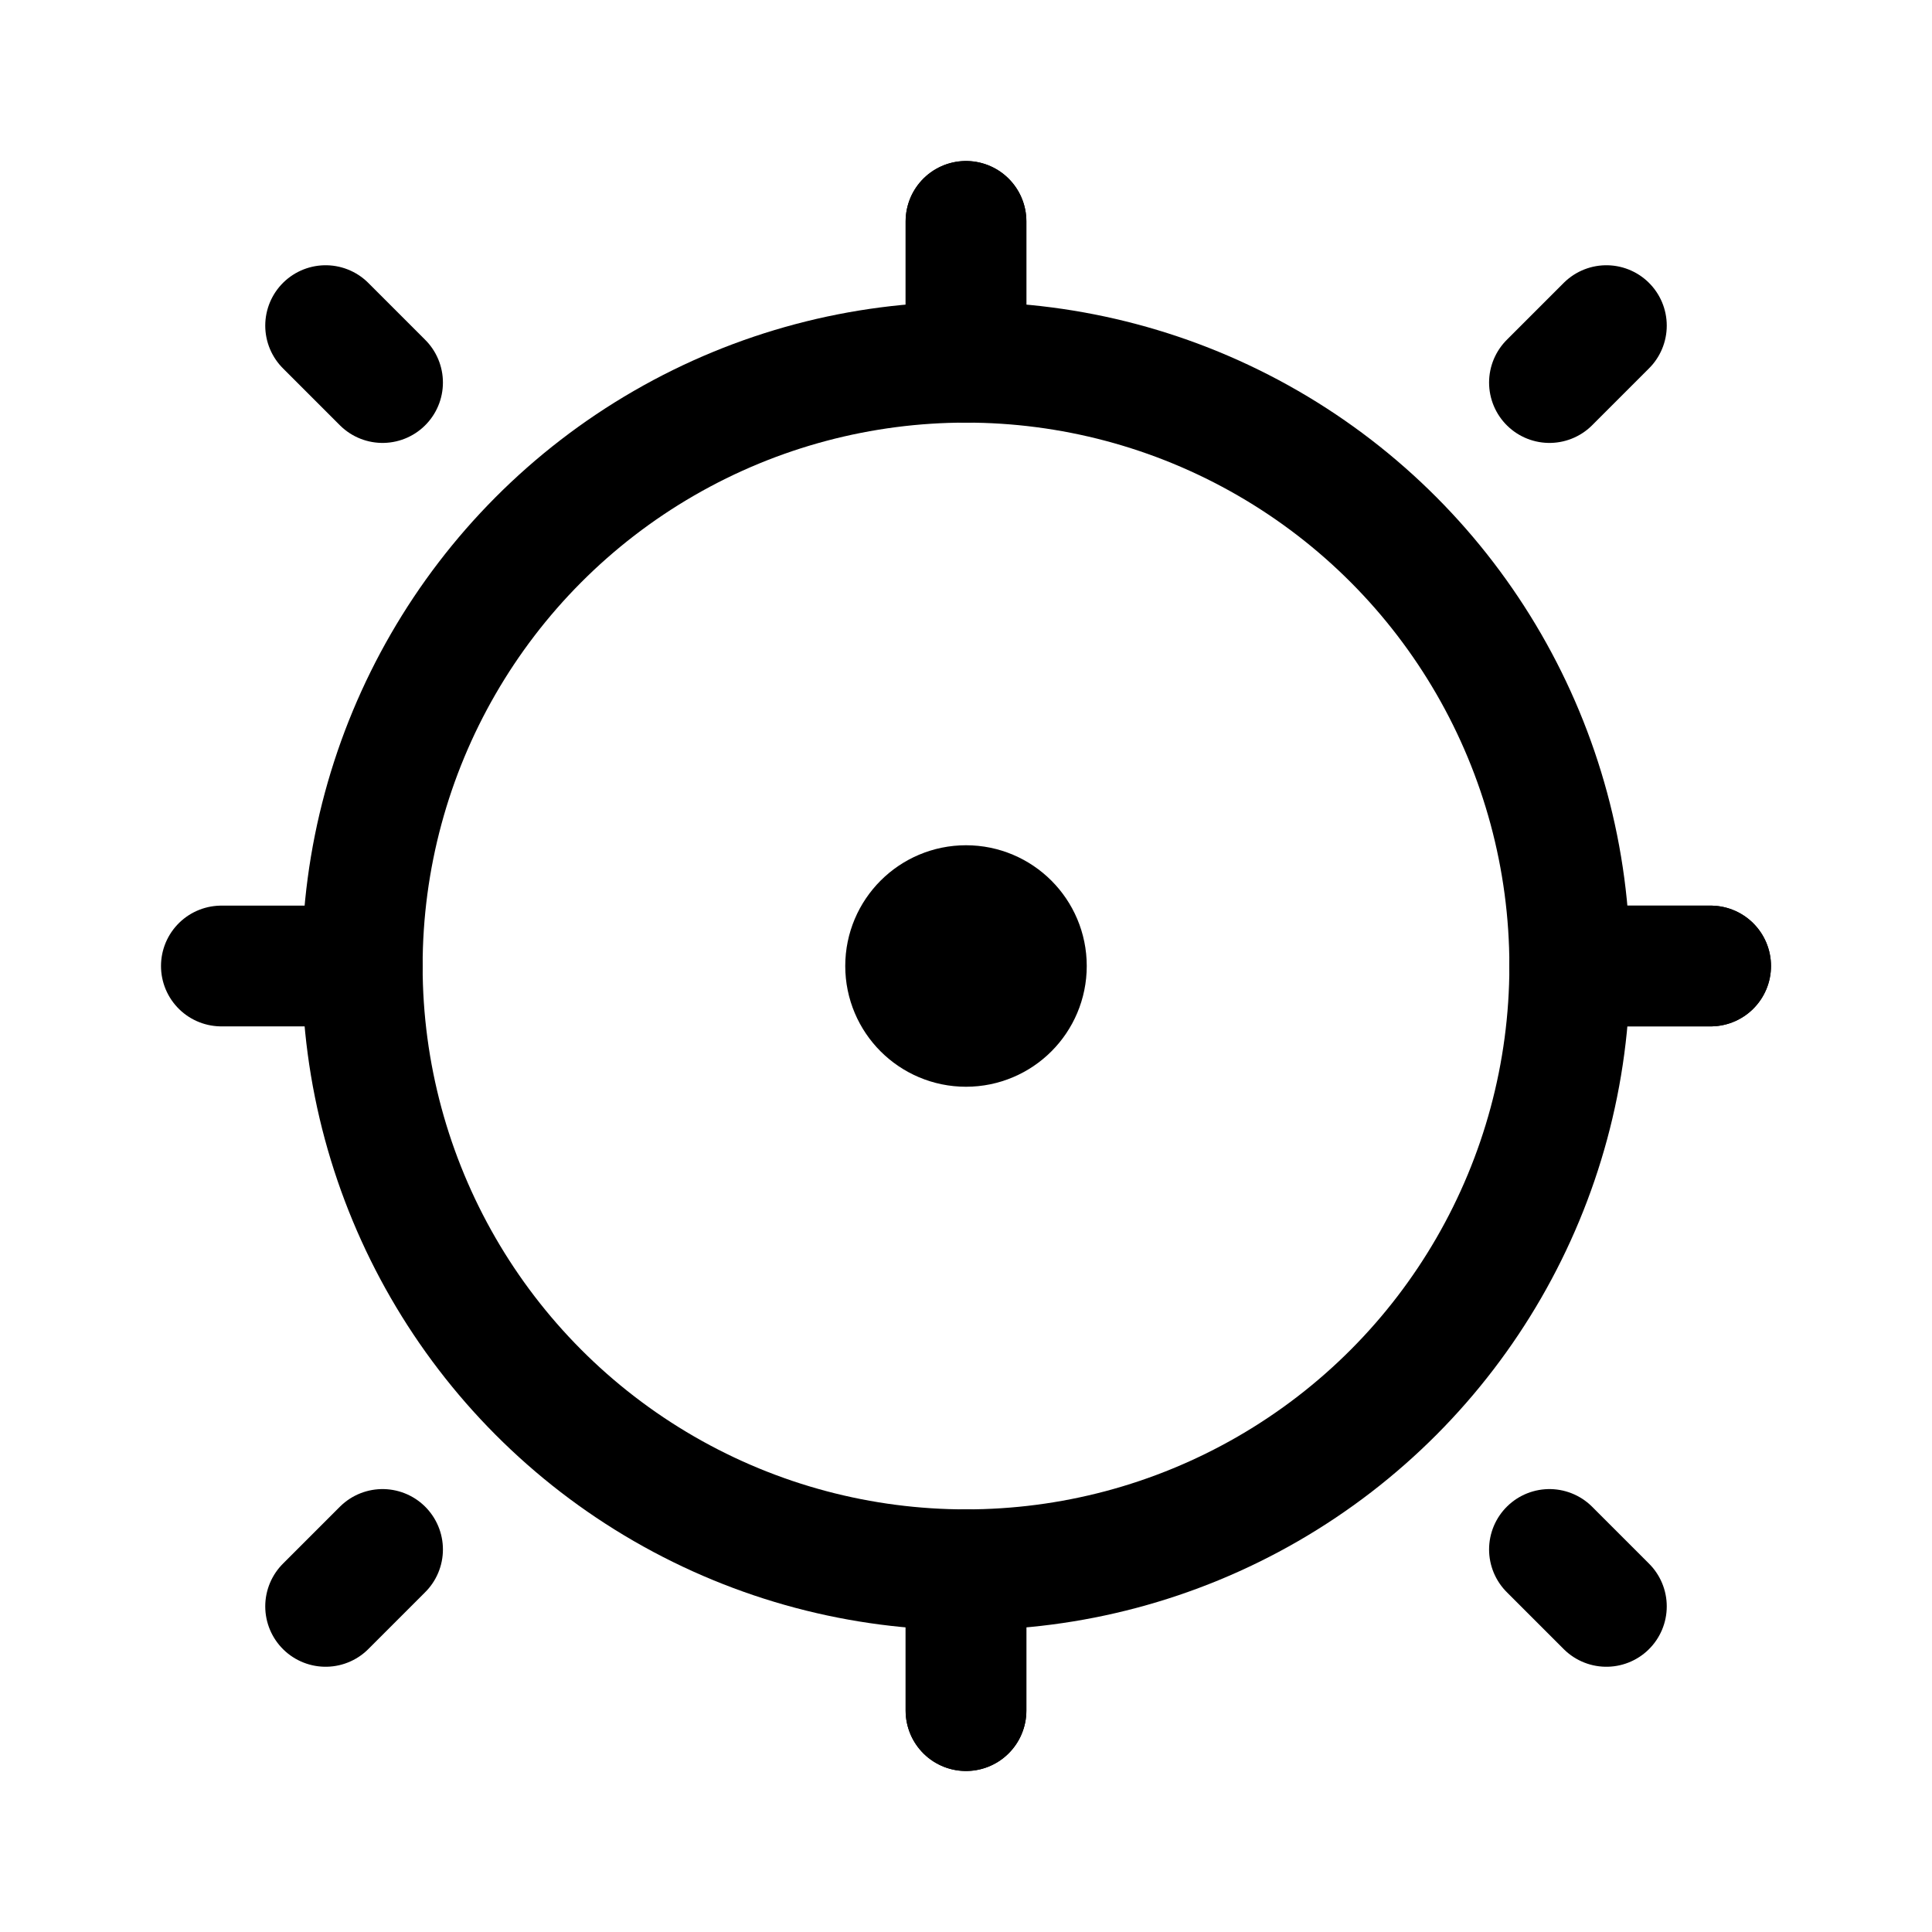 <svg width="192" height="192" viewBox="0 0 192 192" fill="none" xmlns="http://www.w3.org/2000/svg"><circle cx="96" cy="96" r="60" stroke="#000" stroke-width="12" stroke-linecap="round" stroke-linejoin="round"/><path d="M96 22v14m74 60h-14m-60 60v14M36 96H22" stroke="#000" stroke-width="12" stroke-linecap="round" stroke-linejoin="round"/><circle cx="96" cy="96" r="6" stroke="#000" stroke-width="12" stroke-linecap="round" stroke-linejoin="round"/><path d="M96 22v14m74 60h-14m-60 60v14M38.017 38.017 32.36 32.36m121.623 5.657 5.657-5.657m0 127.28-5.657-5.657M32.36 159.64l5.657-5.657" stroke="#000" stroke-width="12" stroke-linecap="round" stroke-linejoin="round"/></svg>